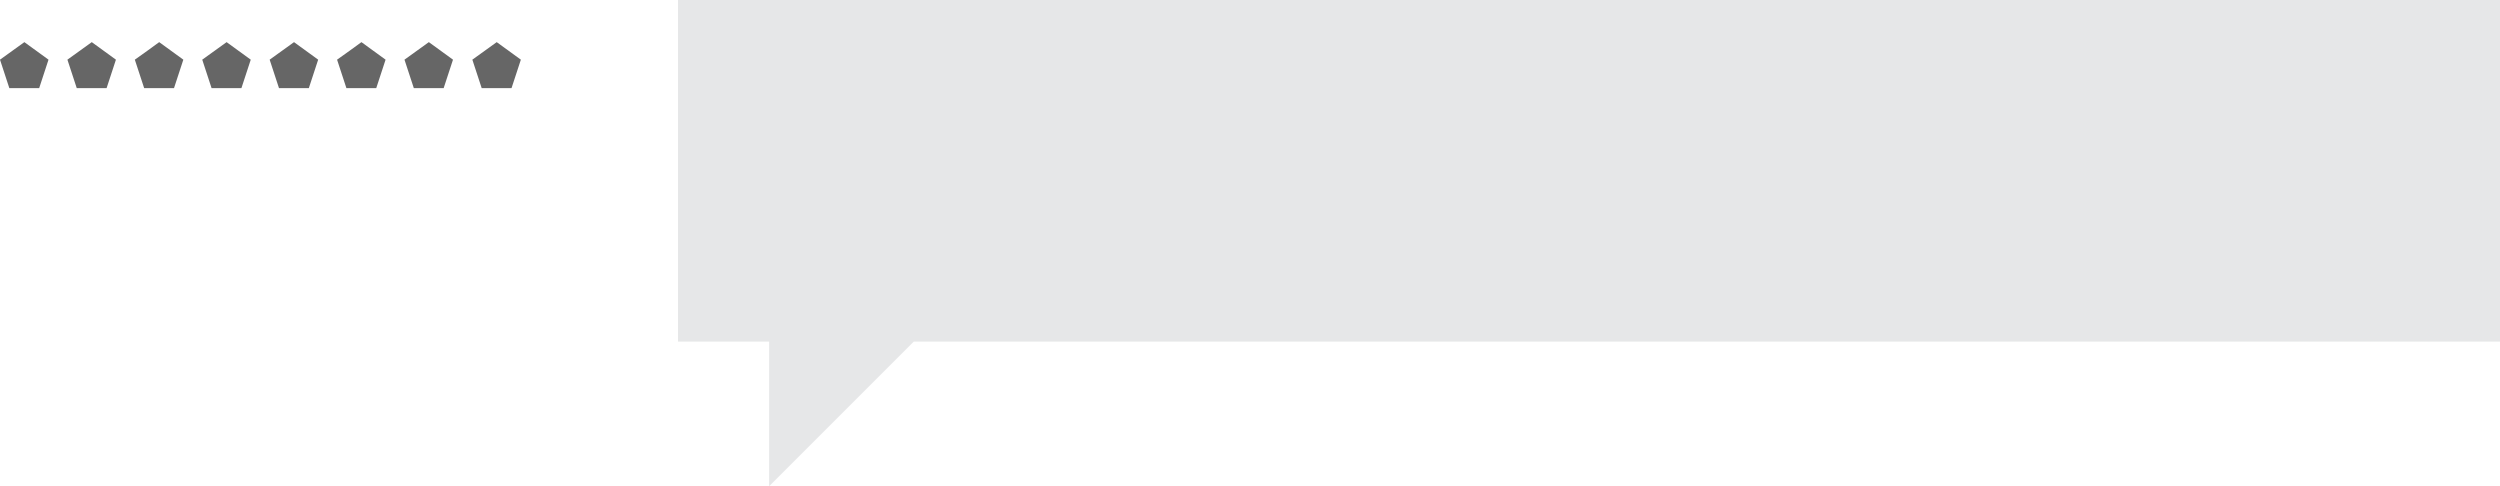 <?xml version="1.0" encoding="UTF-8" standalone="no"?>
<svg xmlns:ffdec="https://www.free-decompiler.com/flash" xmlns:xlink="http://www.w3.org/1999/xlink" ffdec:objectType="shape" height="106.75px" width="548.85px" xmlns="http://www.w3.org/2000/svg">
  <g transform="matrix(1.0, 0.0, 0.0, 1.0, -271.15, -607.6)">
    <path d="M383.45 626.95 L376.9 626.95 374.85 620.7 380.2 616.85 385.5 620.7 383.45 626.95" fill="#666666" fill-rule="evenodd" stroke="none"/>
    <path d="M285.95 620.7 L291.3 616.85 296.6 620.7 294.55 626.95 288.0 626.95 285.95 620.7" fill="#666666" fill-rule="evenodd" stroke="none"/>
    <path d="M309.35 626.95 L302.8 626.95 300.75 620.7 Q303.45 618.8 306.1 616.85 L311.4 620.7 309.35 626.95" fill="#666666" fill-rule="evenodd" stroke="none"/>
    <path d="M315.55 620.7 L320.9 616.85 326.2 620.7 324.15 626.95 317.6 626.95 315.55 620.7" fill="#666666" fill-rule="evenodd" stroke="none"/>
    <path d="M330.35 620.7 L335.7 616.85 341.0 620.7 338.95 626.95 332.4 626.95 330.35 620.7" fill="#666666" fill-rule="evenodd" stroke="none"/>
    <path d="M347.2 626.95 L345.15 620.7 Q347.85 618.8 350.5 616.85 L355.8 620.7 353.75 626.95 347.2 626.95" fill="#666666" fill-rule="evenodd" stroke="none"/>
    <path d="M368.55 626.95 L362.0 626.95 359.95 620.7 365.3 616.85 370.6 620.7 368.55 626.95" fill="#666666" fill-rule="evenodd" stroke="none"/>
    <path d="M273.2 626.95 L271.15 620.7 276.5 616.85 281.8 620.7 279.75 626.95 273.2 626.95" fill="#666666" fill-rule="evenodd" stroke="none"/>
    <path d="M820.0 682.6 L471.75 682.6 440.0 714.35 440.0 682.6 420.0 682.6 420.0 607.6 820.0 607.6 820.0 682.6" fill="#e6e7e8" fill-rule="evenodd" stroke="none"/>
  </g>
</svg>
